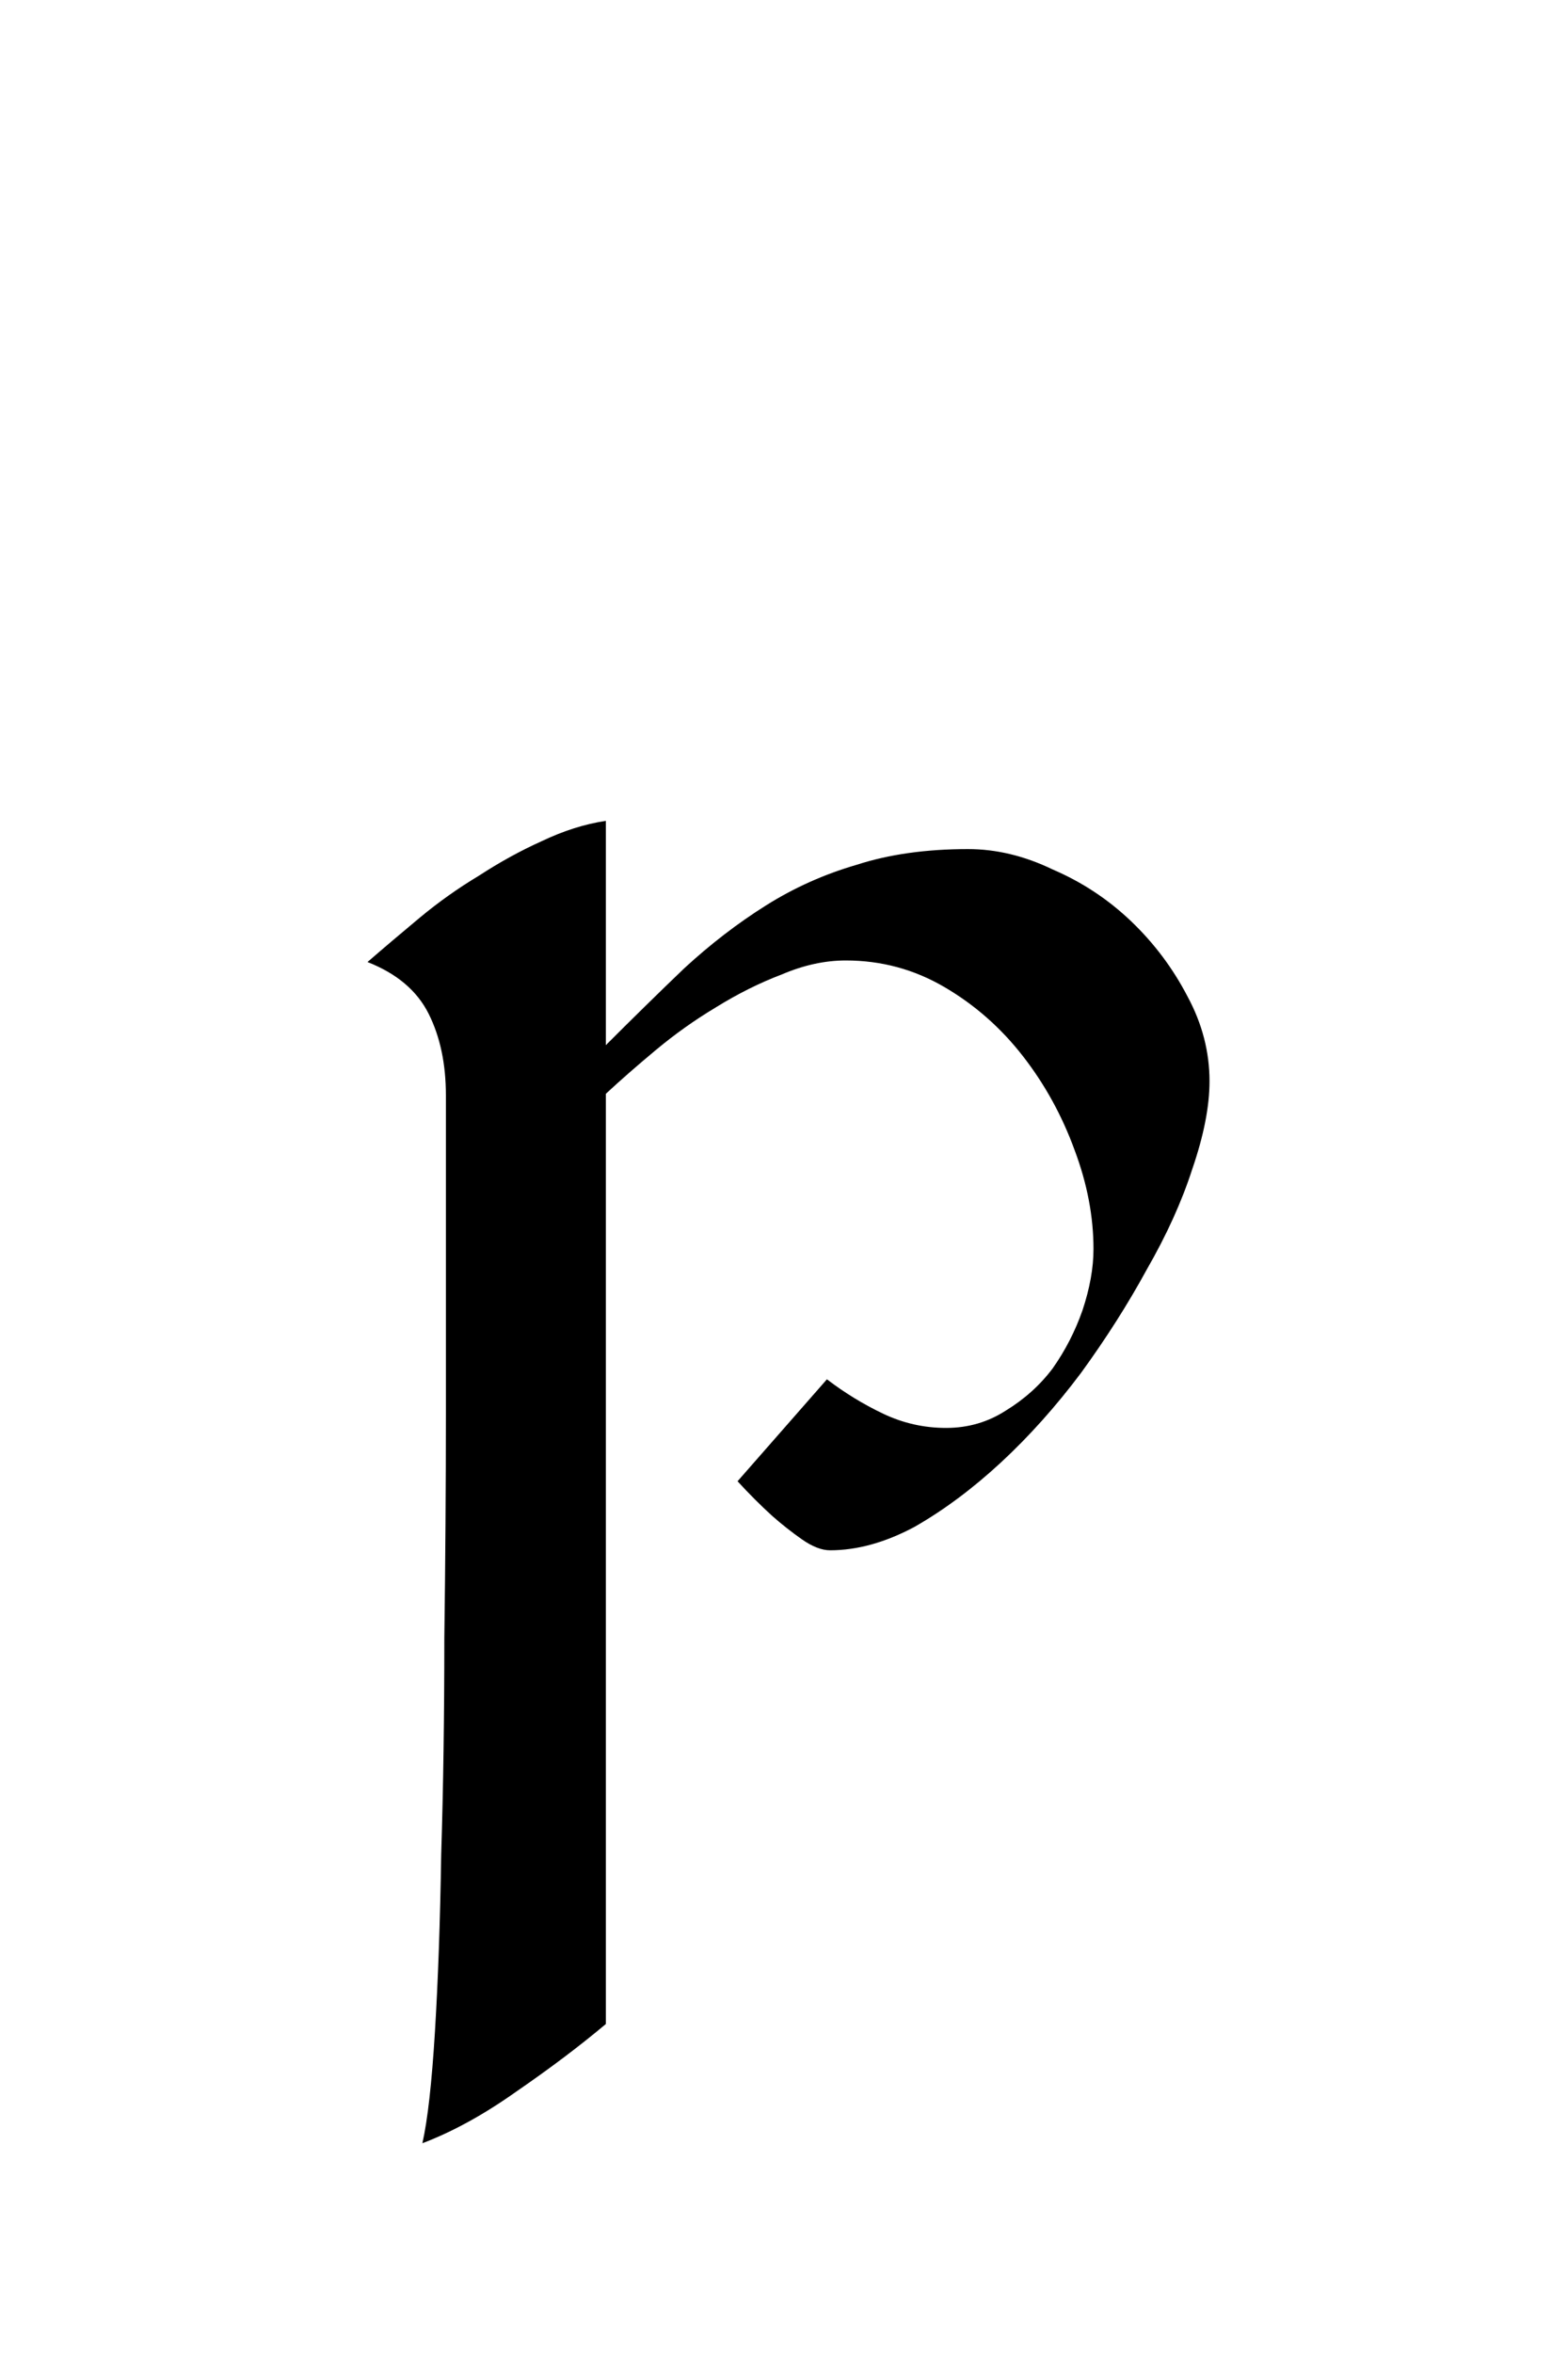 <?xml version="1.0" encoding="UTF-8" standalone="no"?>
<!-- Created with Inkscape (http://www.inkscape.org/) -->
<svg
   xmlns:svg="http://www.w3.org/2000/svg"
   xmlns="http://www.w3.org/2000/svg"
   version="1.0"
   width="32"
   height="48"
   id="svg2">
  <defs
     id="defs4" />
  <g
     id="layer1">
    <path
       d="M 24.684,22.057 C 24.684,22.569 24.567,23.166 24.332,23.849 C 24.119,24.51 23.809,25.193 23.404,25.897 C 23.02,26.601 22.572,27.305 22.06,28.009 C 21.548,28.691 21.004,29.299 20.428,29.833 C 19.852,30.366 19.265,30.803 18.668,31.145 C 18.071,31.465 17.495,31.625 16.94,31.625 C 16.769,31.625 16.577,31.55 16.364,31.401 C 16.151,31.251 15.948,31.091 15.756,30.921 C 15.521,30.707 15.287,30.473 15.052,30.217 L 16.876,28.137 C 17.239,28.414 17.623,28.649 18.028,28.841 C 18.433,29.033 18.86,29.129 19.308,29.129 C 19.756,29.129 20.161,29.011 20.524,28.777 C 20.908,28.542 21.228,28.254 21.484,27.913 C 21.74,27.55 21.943,27.155 22.092,26.729 C 22.241,26.281 22.316,25.865 22.316,25.481 C 22.316,24.819 22.188,24.147 21.932,23.465 C 21.676,22.761 21.324,22.121 20.876,21.545 C 20.428,20.969 19.895,20.499 19.276,20.137 C 18.657,19.774 17.985,19.593 17.26,19.593 C 16.833,19.593 16.396,19.689 15.948,19.881 C 15.5,20.051 15.052,20.275 14.604,20.553 C 14.177,20.809 13.772,21.097 13.388,21.417 C 13.004,21.737 12.663,22.035 12.364,22.313 L 12.364,41.289 C 11.831,41.737 11.223,42.195 10.54,42.665 C 9.879,43.134 9.239,43.486 8.62,43.721 C 8.727,43.251 8.812,42.494 8.876,41.449 C 8.94,40.403 8.983,39.198 9.004,37.833 C 9.047,36.467 9.068,34.995 9.068,33.417 C 9.089,31.859 9.1,30.323 9.1,28.809 L 9.1,22.345 C 9.1,21.705 8.983,21.15 8.748,20.681 C 8.513,20.211 8.097,19.859 7.5,19.625 C 7.82,19.347 8.172,19.049 8.556,18.729 C 8.94,18.409 9.345,18.121 9.772,17.865 C 10.199,17.587 10.625,17.353 11.052,17.161 C 11.5,16.947 11.937,16.809 12.364,16.745 L 12.364,21.321 C 12.919,20.766 13.452,20.243 13.964,19.753 C 14.497,19.262 15.052,18.835 15.628,18.473 C 16.204,18.11 16.823,17.833 17.484,17.641 C 18.145,17.427 18.903,17.321 19.756,17.321 C 20.332,17.321 20.908,17.459 21.484,17.737 C 22.081,17.993 22.615,18.345 23.084,18.793 C 23.553,19.241 23.937,19.753 24.236,20.329 C 24.535,20.883 24.684,21.459 24.684,22.057"
       id="text2389"
       style="font-size:32px;font-style:normal;font-variant:normal;font-weight:normal;font-stretch:normal;text-align:center;line-height:125%;writing-mode:lr-tb;text-anchor:middle;fill:#000000;fill-opacity:1;stroke:none;stroke-width:1px;stroke-linecap:butt;stroke-linejoin:miter;stroke-opacity:1;font-family:Lucida Grande;-inkscape-font-specification:Lucida Grande" />
  </g>
</svg>
